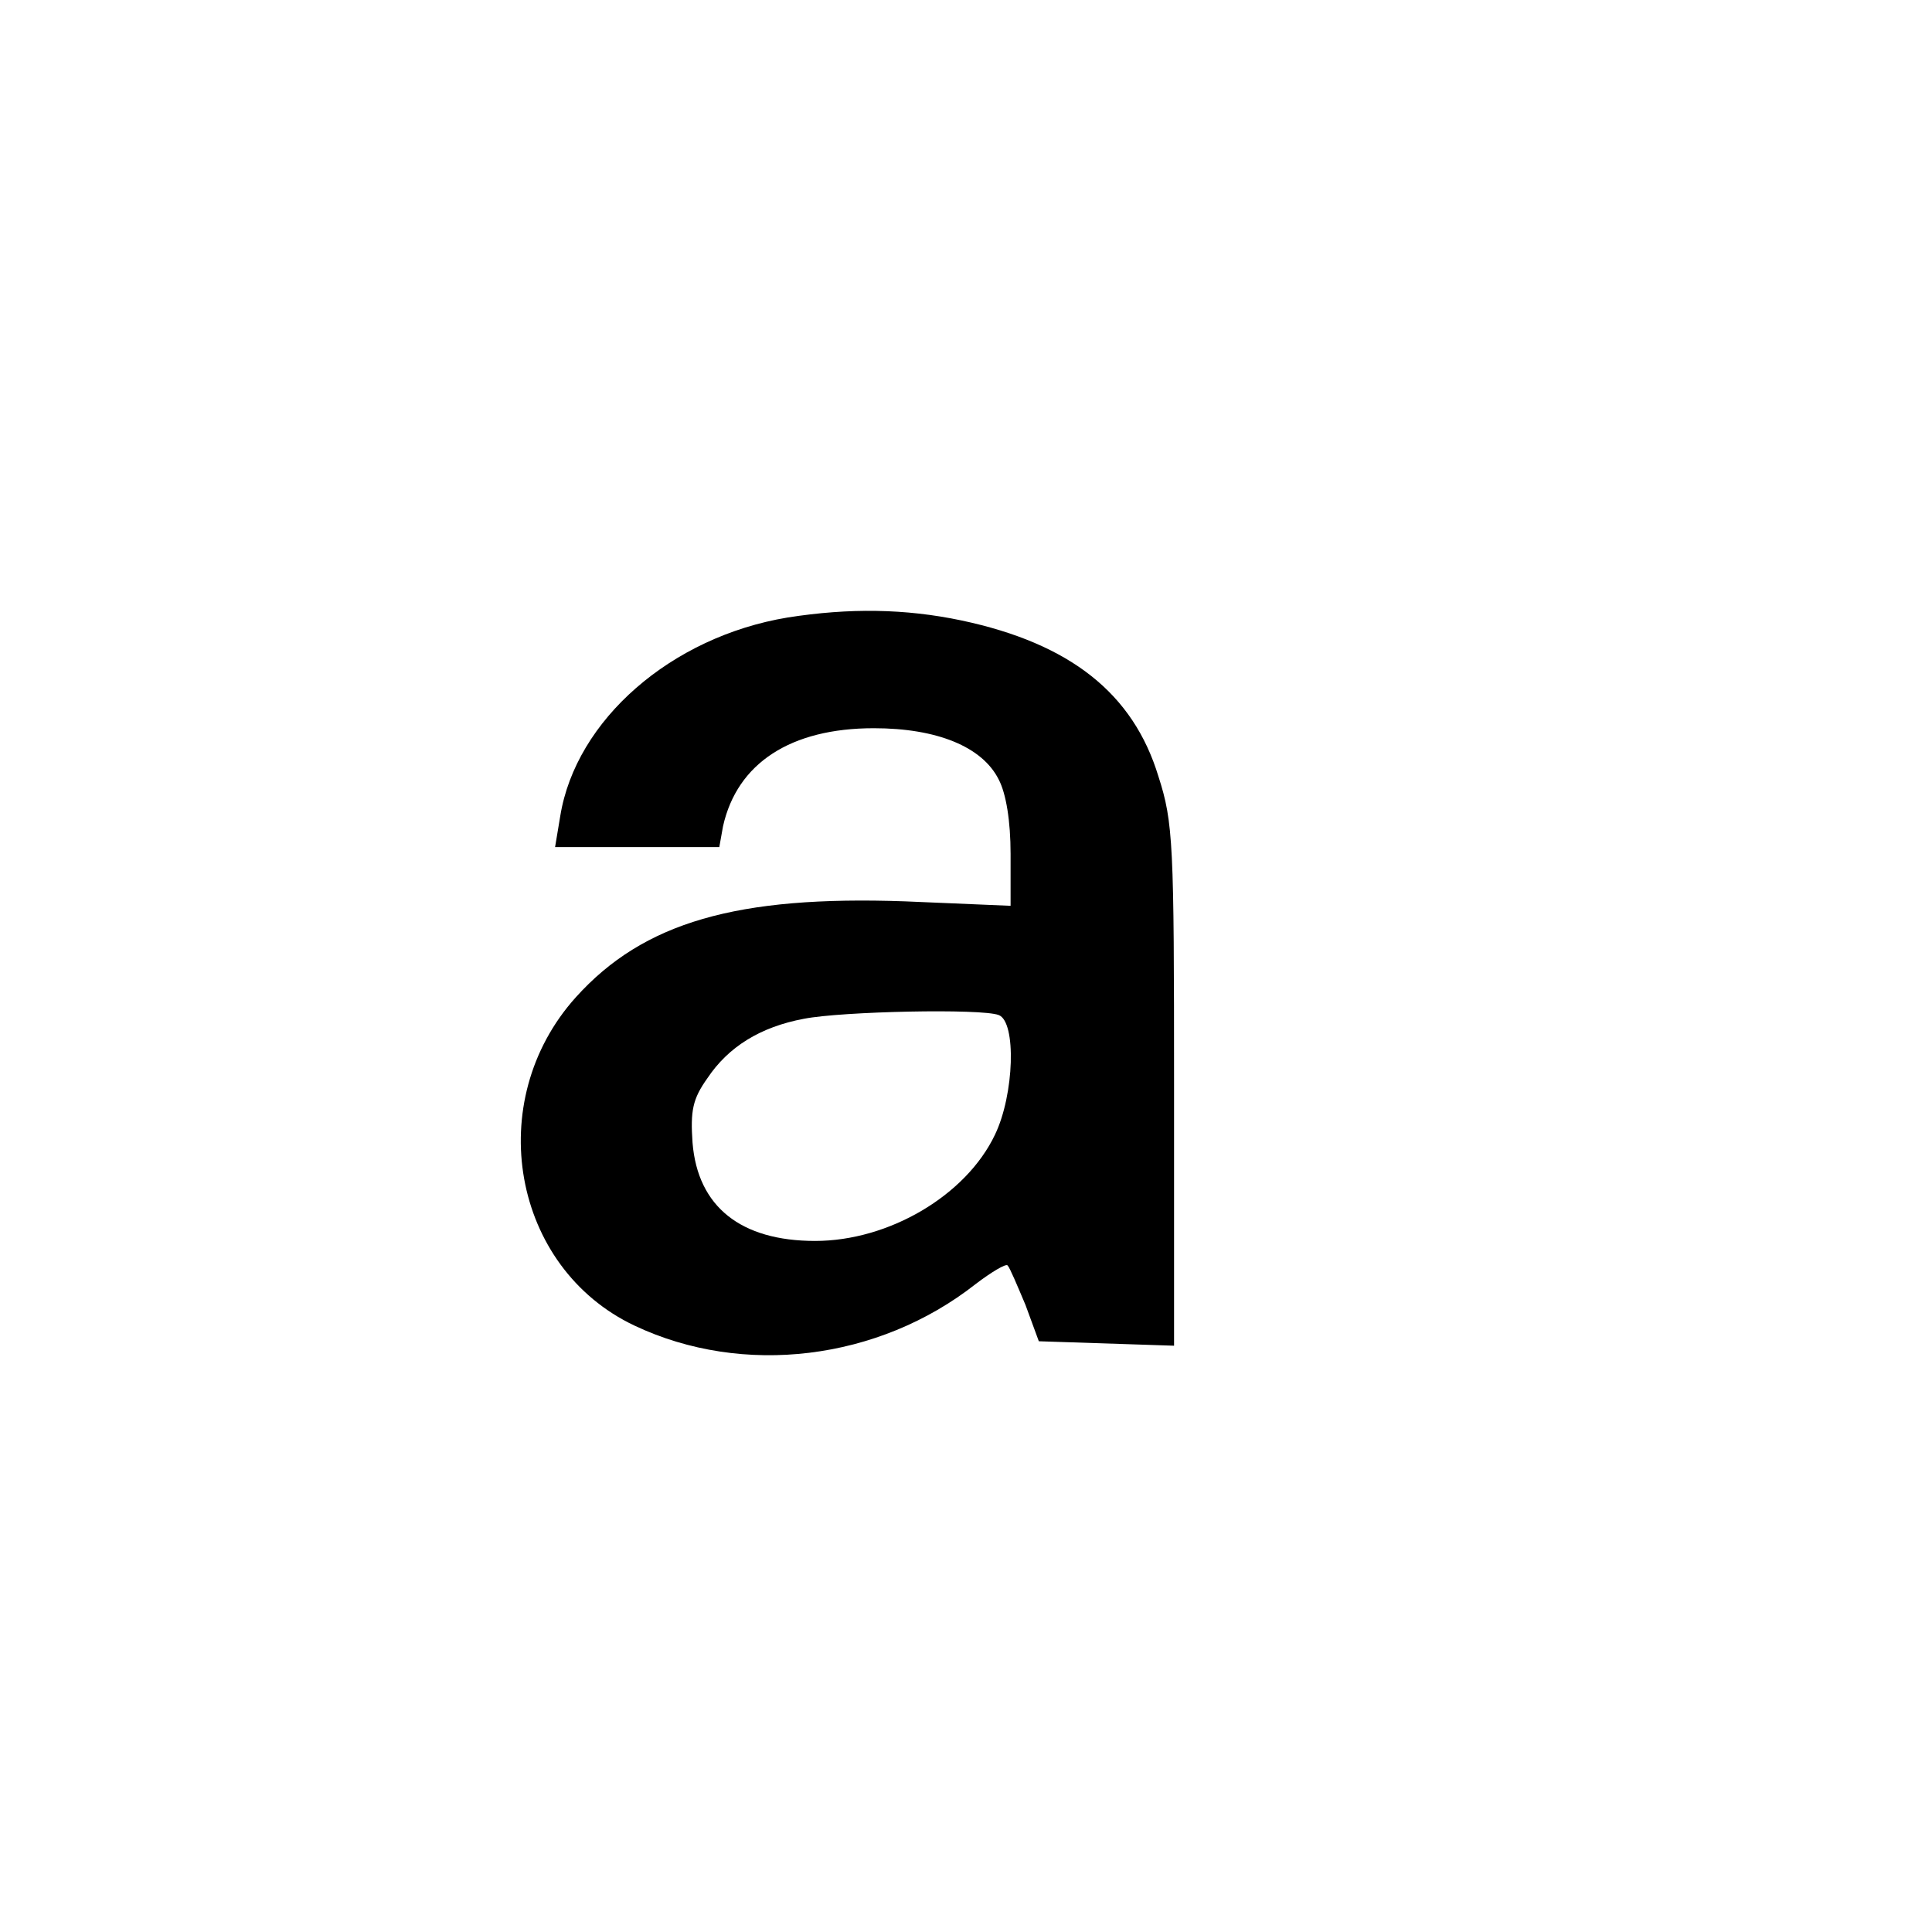 <?xml version="1.0" standalone="no"?>
<!DOCTYPE svg PUBLIC "-//W3C//DTD SVG 20010904//EN"
 "http://www.w3.org/TR/2001/REC-SVG-20010904/DTD/svg10.dtd">
<svg version="1.0" xmlns="http://www.w3.org/2000/svg"
 width="260pt" height="260pt" viewBox="0 0 260 260"
 preserveAspectRatio="xMidYMid meet">
<g transform="translate(0,260) scale(0.1,-0.1)"
fill="#000000" stroke="none">
<path d="M1060 1769 c-157 -26 -285 -138 -306 -267 l-7 -42 110 0 111 0 5 28
c19 85 91 132 203 132 85 0 146 -25 168 -69 10 -19 16 -56 16 -100 l0 -70
-142 6 c-226 8 -352 -28 -443 -129 -126 -140 -86 -364 79 -442 146 -69 328
-47 459 56 21 16 41 28 43 25 3 -3 13 -27 24 -53 l18 -49 91 -3 91 -3 0 350
c0 325 -1 354 -21 416 -34 112 -119 179 -265 210 -76 16 -151 17 -234 4z m284
-535 c24 -9 21 -107 -5 -161 -39 -82 -143 -143 -242 -143 -100 0 -158 46 -165
132 -3 43 0 59 20 87 28 42 71 69 130 80 51 10 239 14 262 5z"/>
</g>
</svg>
